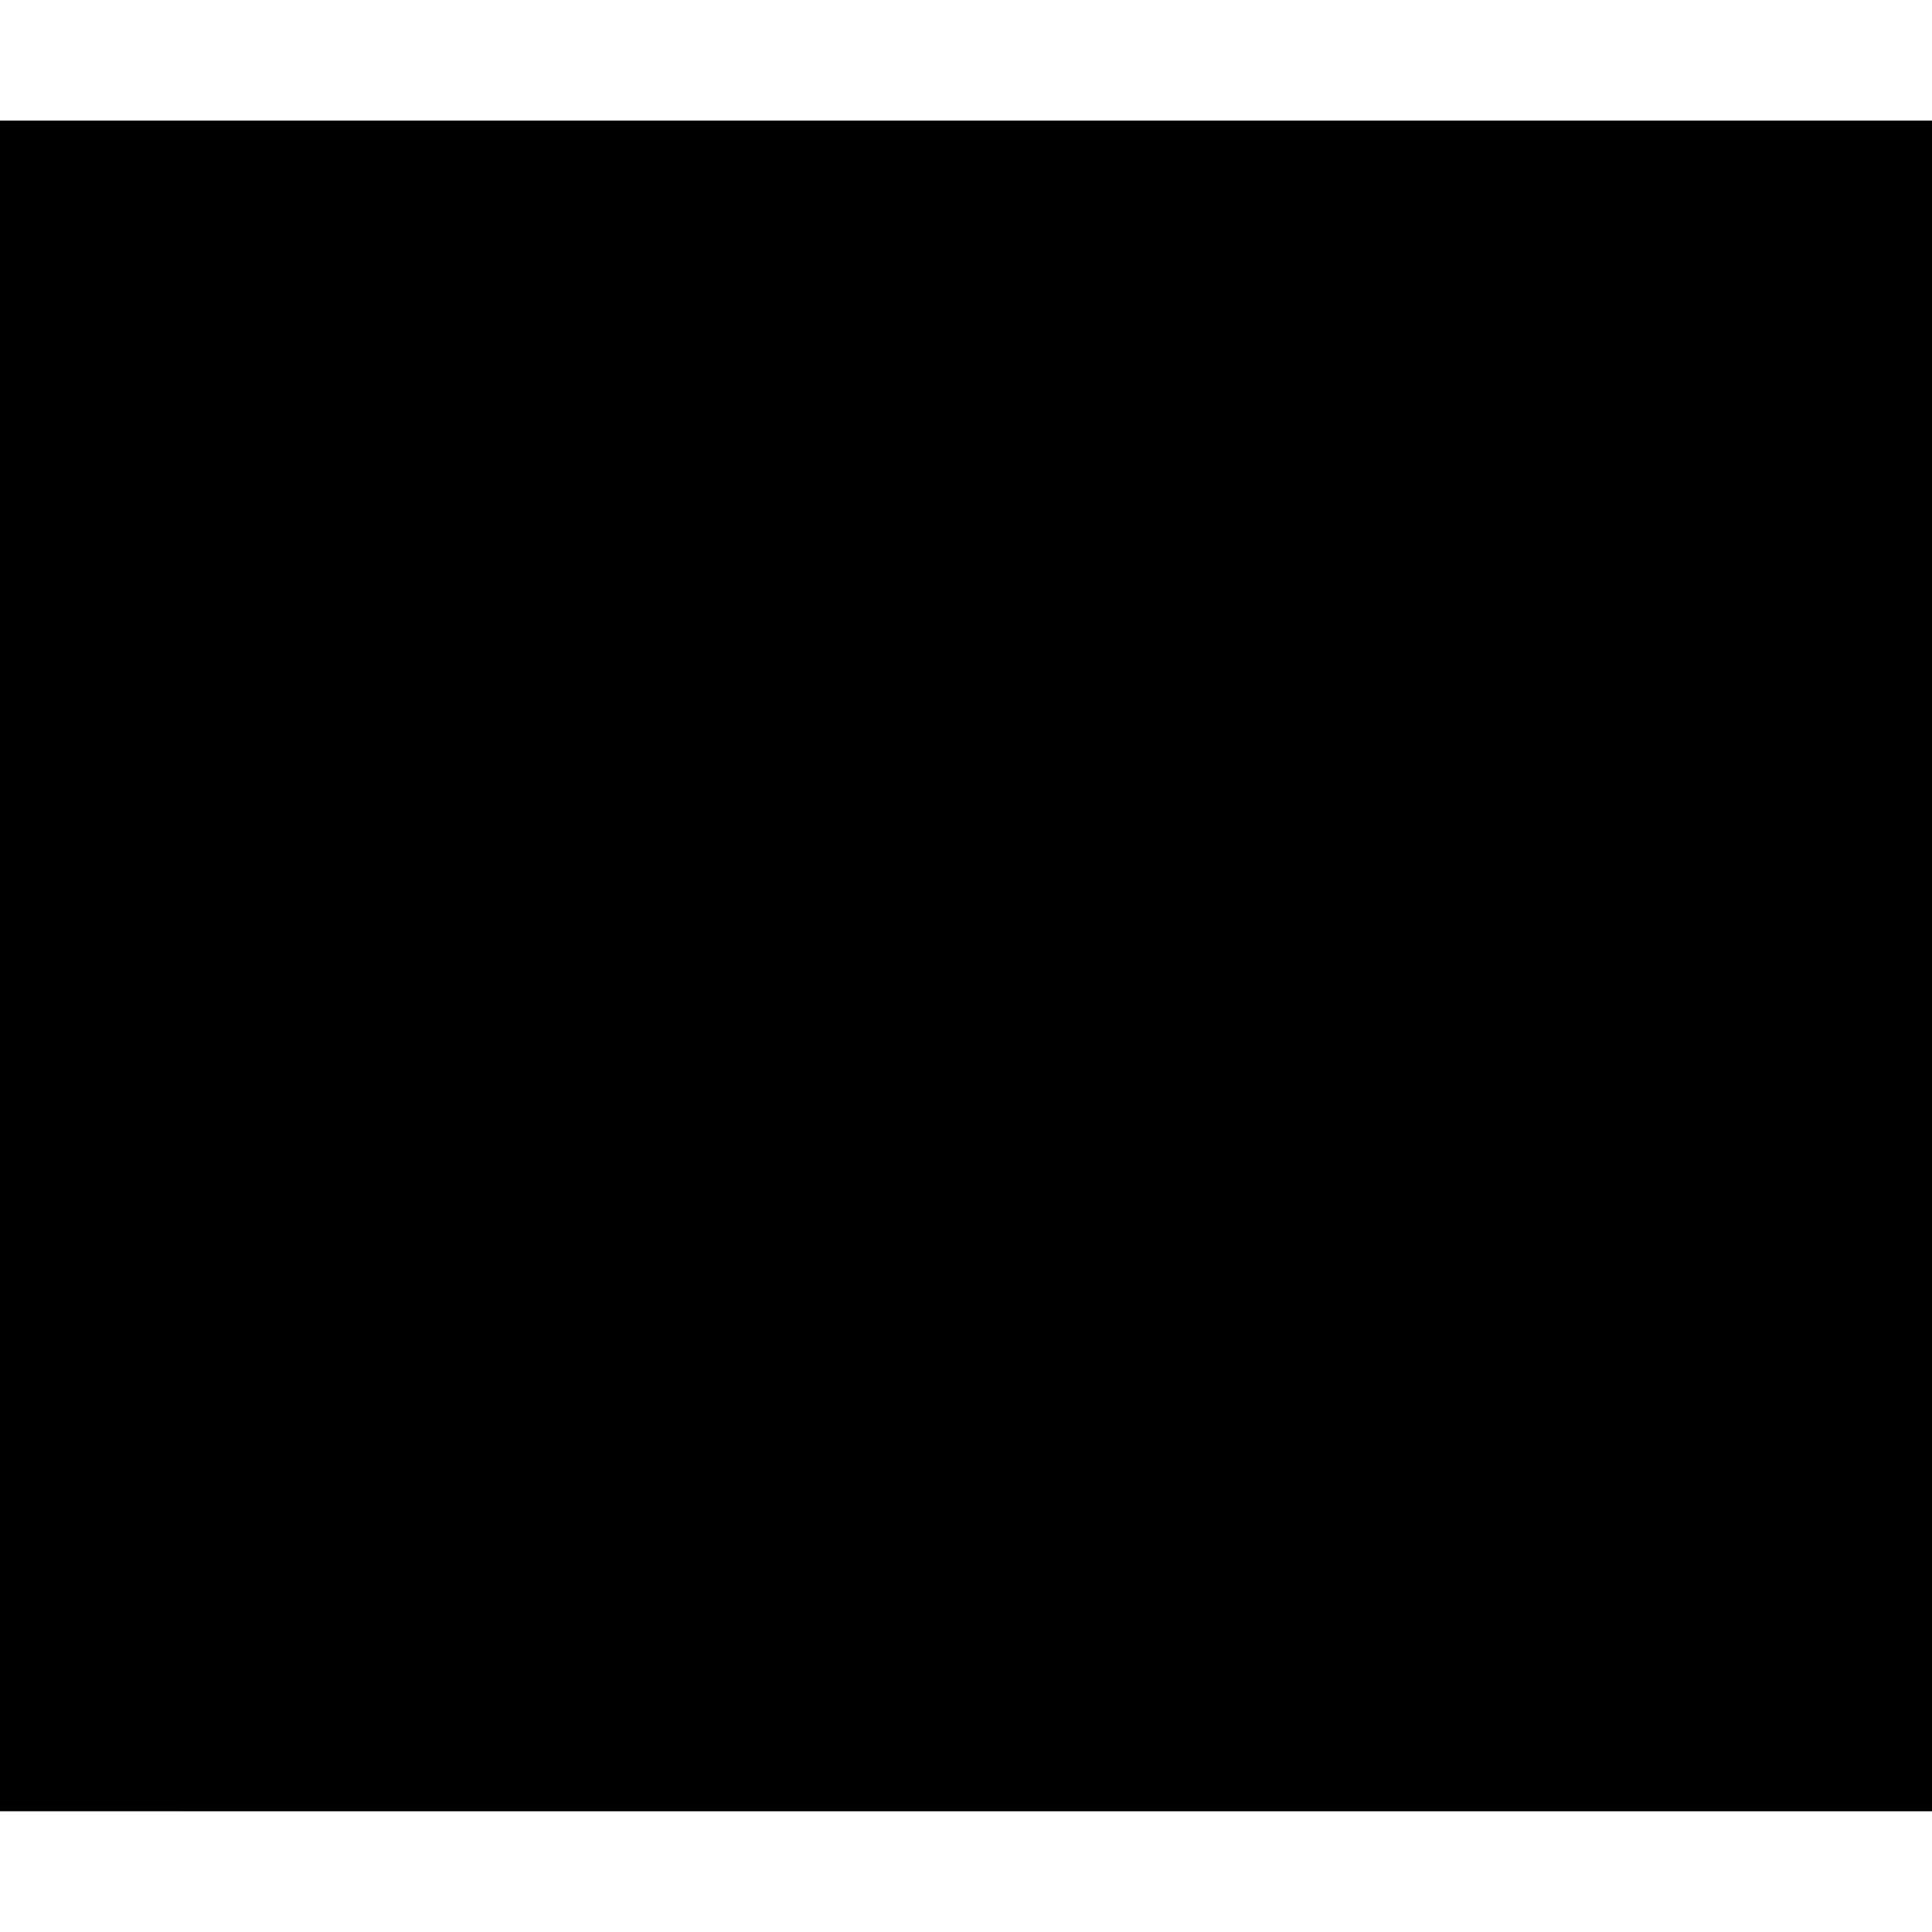 <?xml version='1.0' encoding='UTF-8'?>
<svg xmlns="http://www.w3.org/2000/svg" xmlns:xlink="http://www.w3.org/1999/xlink" height="32" width="32">
  <linearGradient id="e" gradientUnits="userSpaceOnUse" x1="8" x2="8" y1="25" y2="11">
    <stop offset="0" stop-color="#2e3436"/>
    <stop offset="1" stop-color="#555753"/>
  </linearGradient>
  <linearGradient id="a">
    <stop offset="0"/>
    <stop offset="1" stop-opacity="0"/>
  </linearGradient>
  <linearGradient id="b" gradientTransform="matrix(.667 0 0 .635 128.19 198.519)" gradientUnits="userSpaceOnUse" x2="0" y1="543.798" y2="502.655">
    <stop offset="0" stop-color="#c6cdd1"/>
    <stop offset="1" stop-color="#e0e5e7"/>
  </linearGradient>
  <linearGradient id="c" gradientUnits="userSpaceOnUse" x1="391.571" x2="406.571" xlink:href="#a" y1="525.798" y2="540.798"/>
  <linearGradient id="d" gradientUnits="userSpaceOnUse" x1="11" x2="25" xlink:href="#a" y1="14" y2="28"/>
  <g transform="translate(-384.571 -515.798)" style="">
    <path d="M384.571 517.798h32v28h-32z" style=""/>
    <path d="M385.571 543.798l30-20 1 1v21h-29z" fill-rule="evenodd" opacity=".2" style=""/>
    <path d="M384.571 517.798h32v4h-32z" style=""/>
    <path d="M384.571 521.798h32v1h-32z" style=""/>
    <path d="M385.571 523.798h30v20h-30z" style=""/>
    <rect height="2" rx="1" width="2" x="413.571" y="518.798" style=""/>
  </g>
  <path d="M8 11h16l7 7v10H14l-6-6z" opacity=".2" style=""/>
  <path d="M9 12h14v9H9z" style=""/>
  <g style="">
    <path d="M16 12a9 9 0 0 0-7.877 4.668c.129.364.357.677.656.908A8 8 0 0 1 16 13a4 4 0 0 0-4 4 4 4 0 0 0 4 4 4 4 0 0 0 4-4 4 4 0 0 0-3.65-3.982 8 8 0 0 1 6.87 4.558c.302-.234.533-.55.66-.918A9 9 0 0 0 16 12zm0 2a3 3 0 0 1 3 3 3 3 0 0 1-3 3 3 3 0 0 1-3-3 3 3 0 0 1 3-3zm0 1a2 2 0 0 0-2 2 2 2 0 0 0 2 2 2 2 0 0 0 2-2 2 2 0 0 0-.09-.588A1 1 0 0 1 17 17a1 1 0 0 1-1-1 1 1 0 0 1 .59-.91A2 2 0 0 0 16 15z" style=""/>
    <path d="M8 11v11h7v2h-3v1h8v-1h-3v-2h7V11H9zm1 1h14v9H9z" style=""/>
  </g>
</svg>
